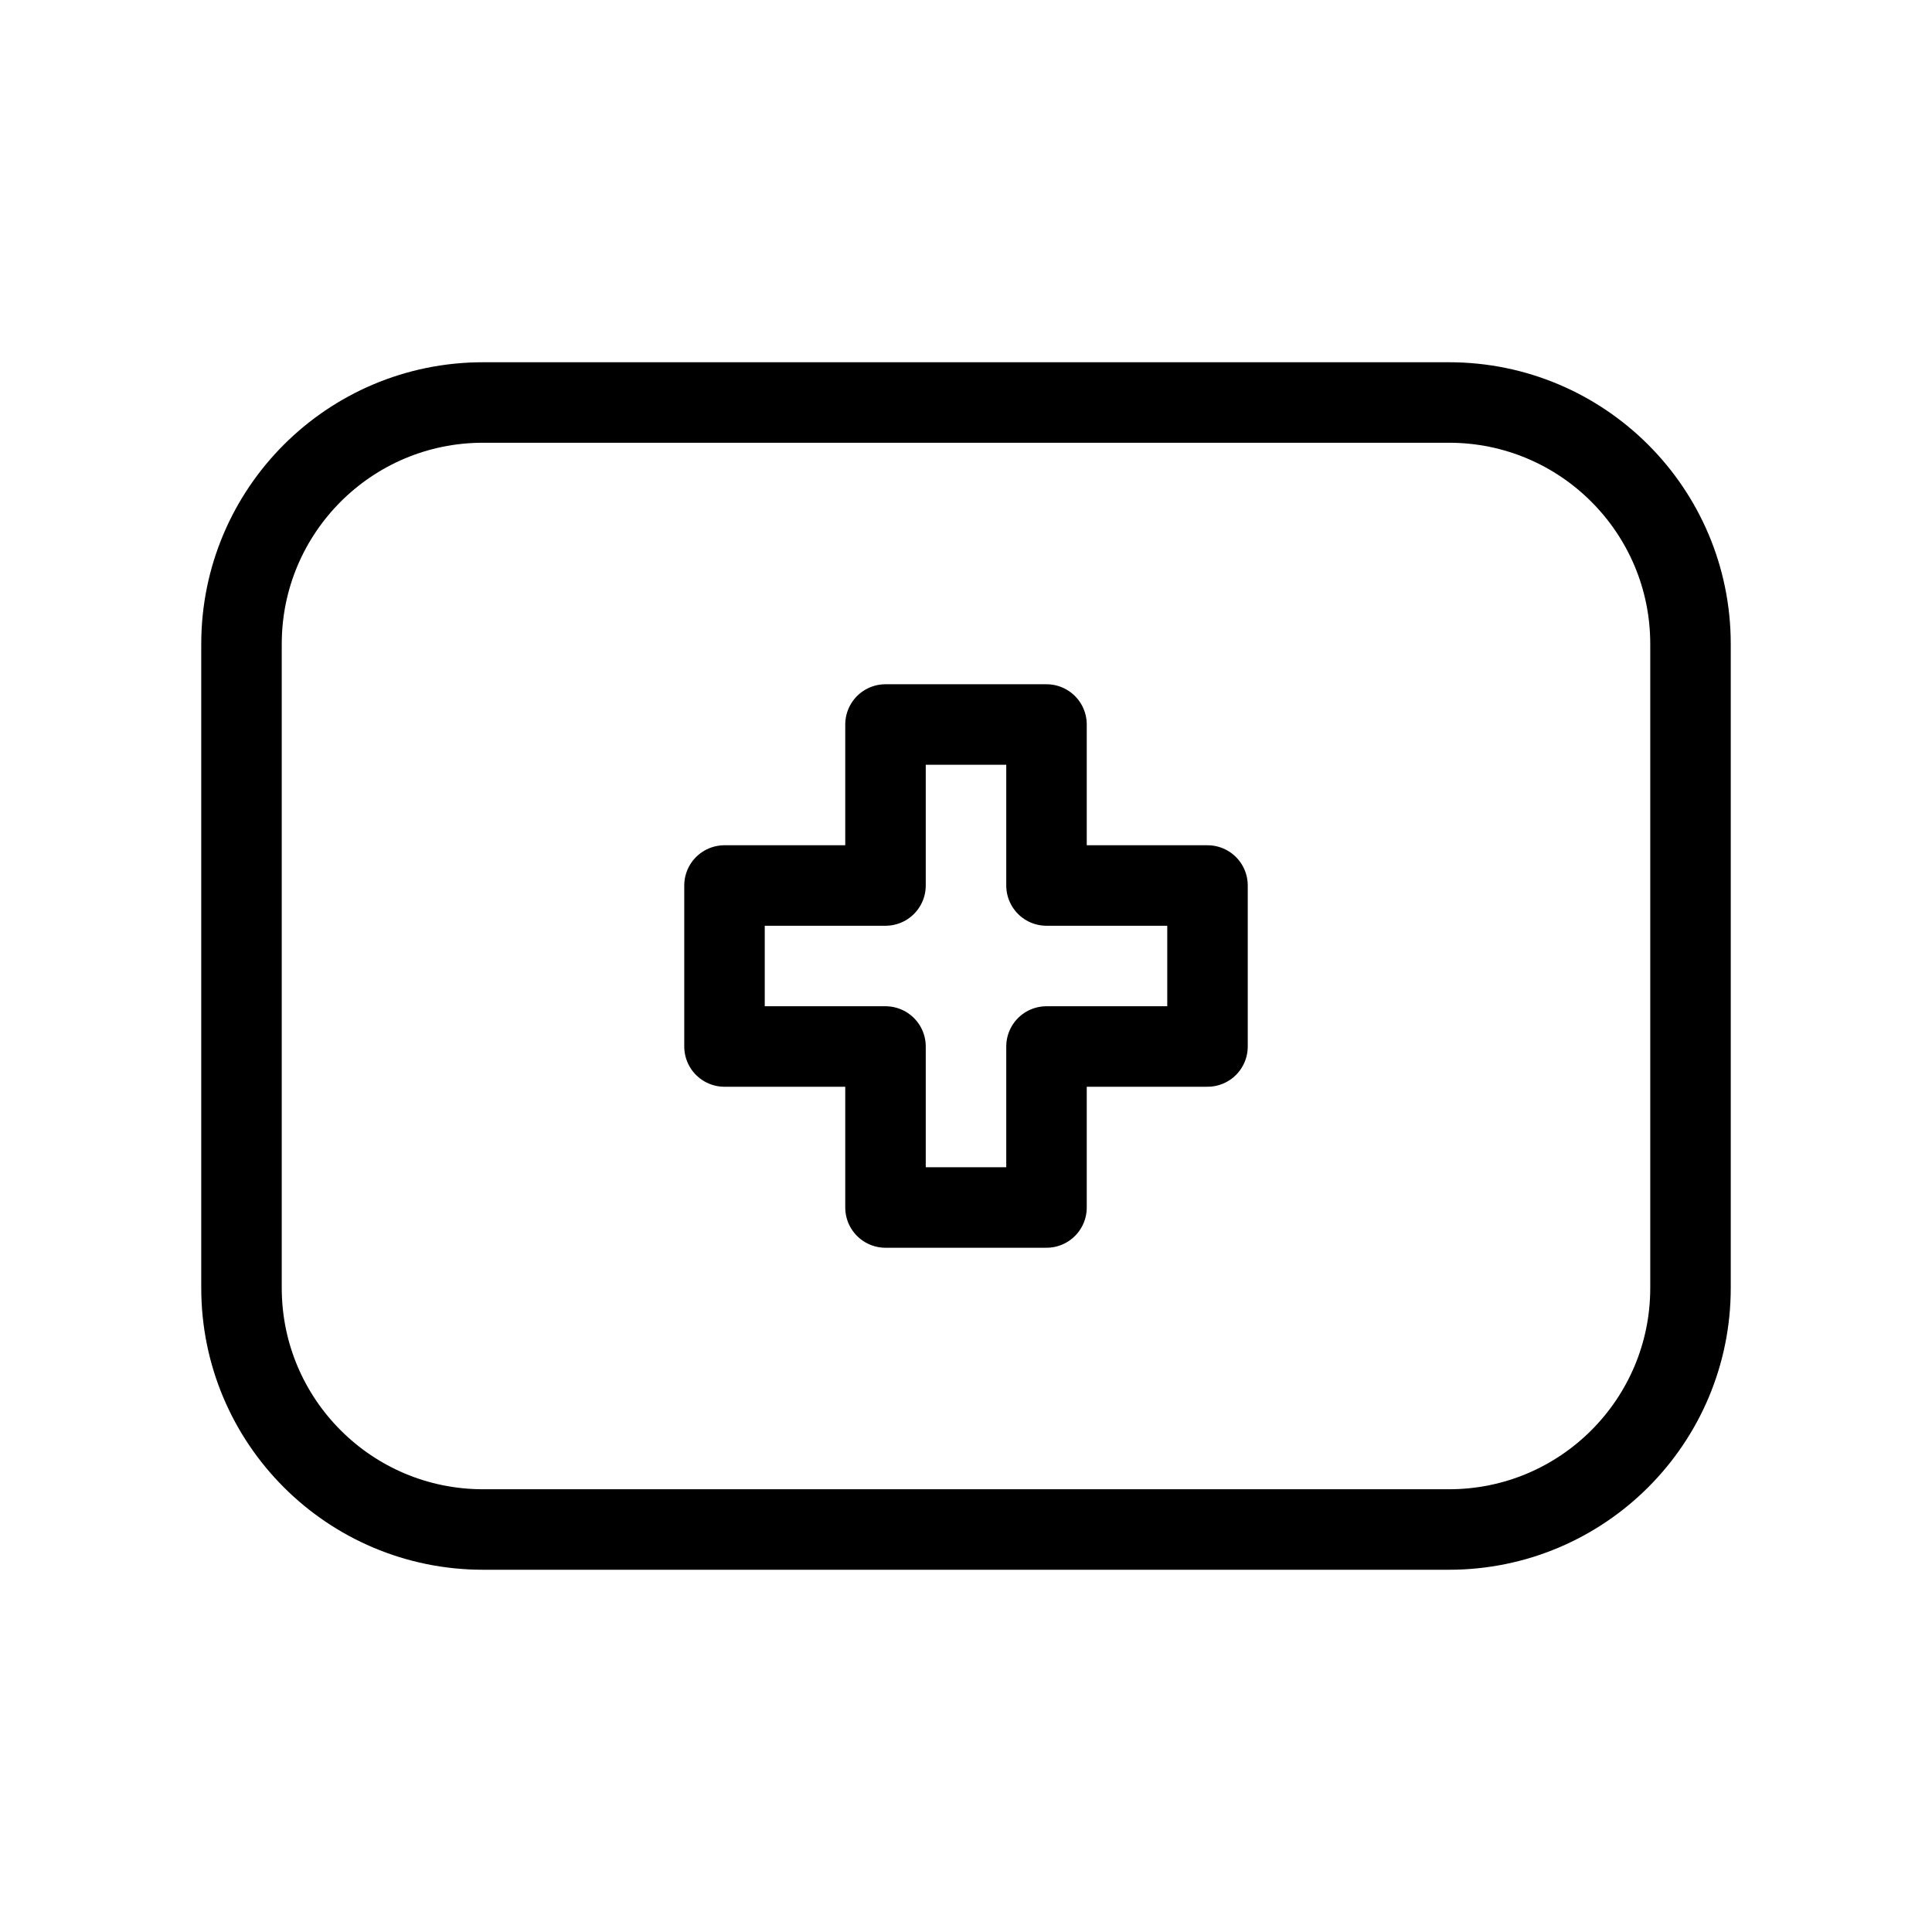 <svg width="24" height="24" viewBox="0 0 24 24" fill="none" xmlns="http://www.w3.org/2000/svg">
<path fill-rule="evenodd" clip-rule="evenodd" d="M6 5H18C19.657 5 21 6.343 21 8V16C21 17.657 19.657 19 18 19H6C4.343 19 3 17.657 3 16V8C3 6.343 4.343 5 6 5ZM15 13V11H13V9H11V11H9V13H11V15H13V13H15Z" stroke="black" stroke-linejoin="round"/>
</svg>
